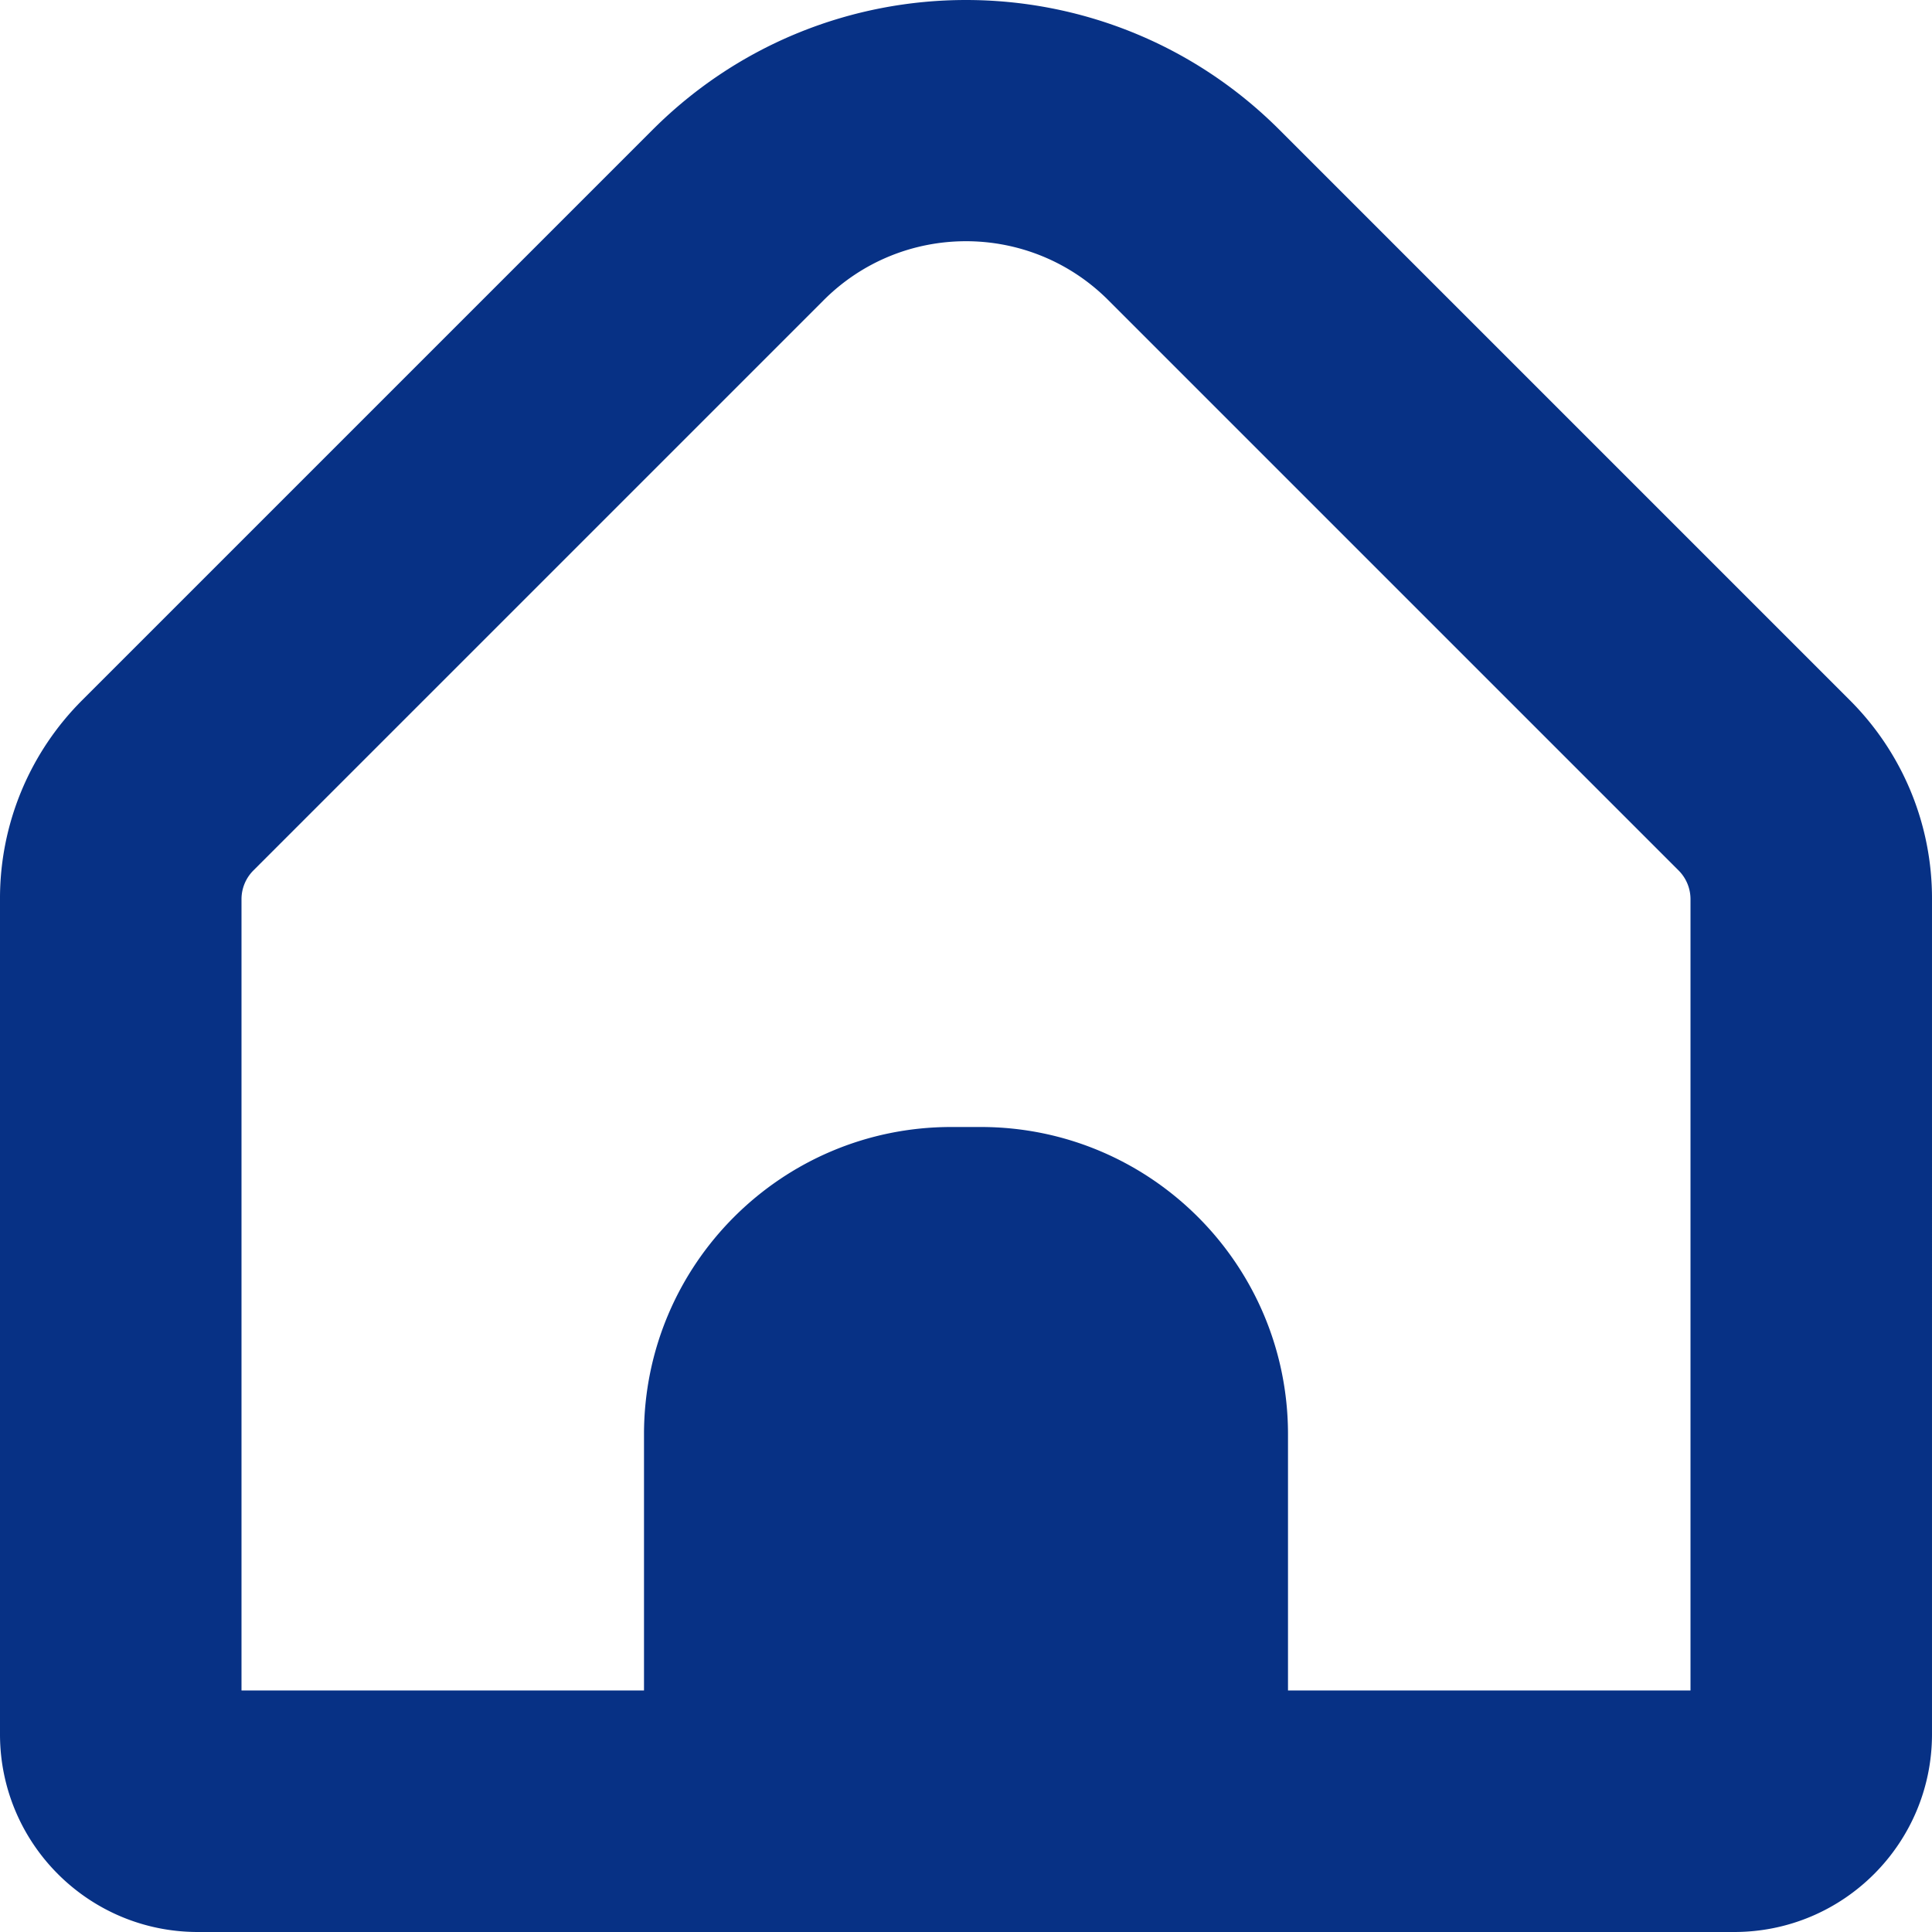 <svg xmlns="http://www.w3.org/2000/svg" version="1.1" xmlns:xlink="http://www.w3.org/1999/xlink" xmlns:svgjs="http://svgjs.com/svgjs" width="20" height="20" x="0" y="0" viewBox="0 0 512.001 512.001" style="enable-background:new 0 0 512 512" xml:space="preserve" class=""><g><path d="M490.134 185.472 338.966 34.304c-45.855-45.737-120.076-45.737-165.931 0L21.867 185.472A74.18 74.18 0 0 0 0 238.272v221.397C.047 488.568 23.475 511.976 52.374 512h407.253c28.899-.023 52.326-23.432 52.373-52.331V238.272a74.175 74.175 0 0 0-21.866-52.8zM448 448H341.334v-67.883c0-44.984-36.467-81.451-81.451-81.451h-7.765c-44.984 0-81.451 36.467-81.451 81.451V448H64V238.272a10.773 10.773 0 0 1 3.115-7.552L218.283 79.552c20.825-20.831 54.594-20.835 75.425-.01l.01.01L444.886 230.72a10.777 10.777 0 0 1 3.115 7.552V448z" fill="#073185" data-original="#000000" class=""></path></g></svg>